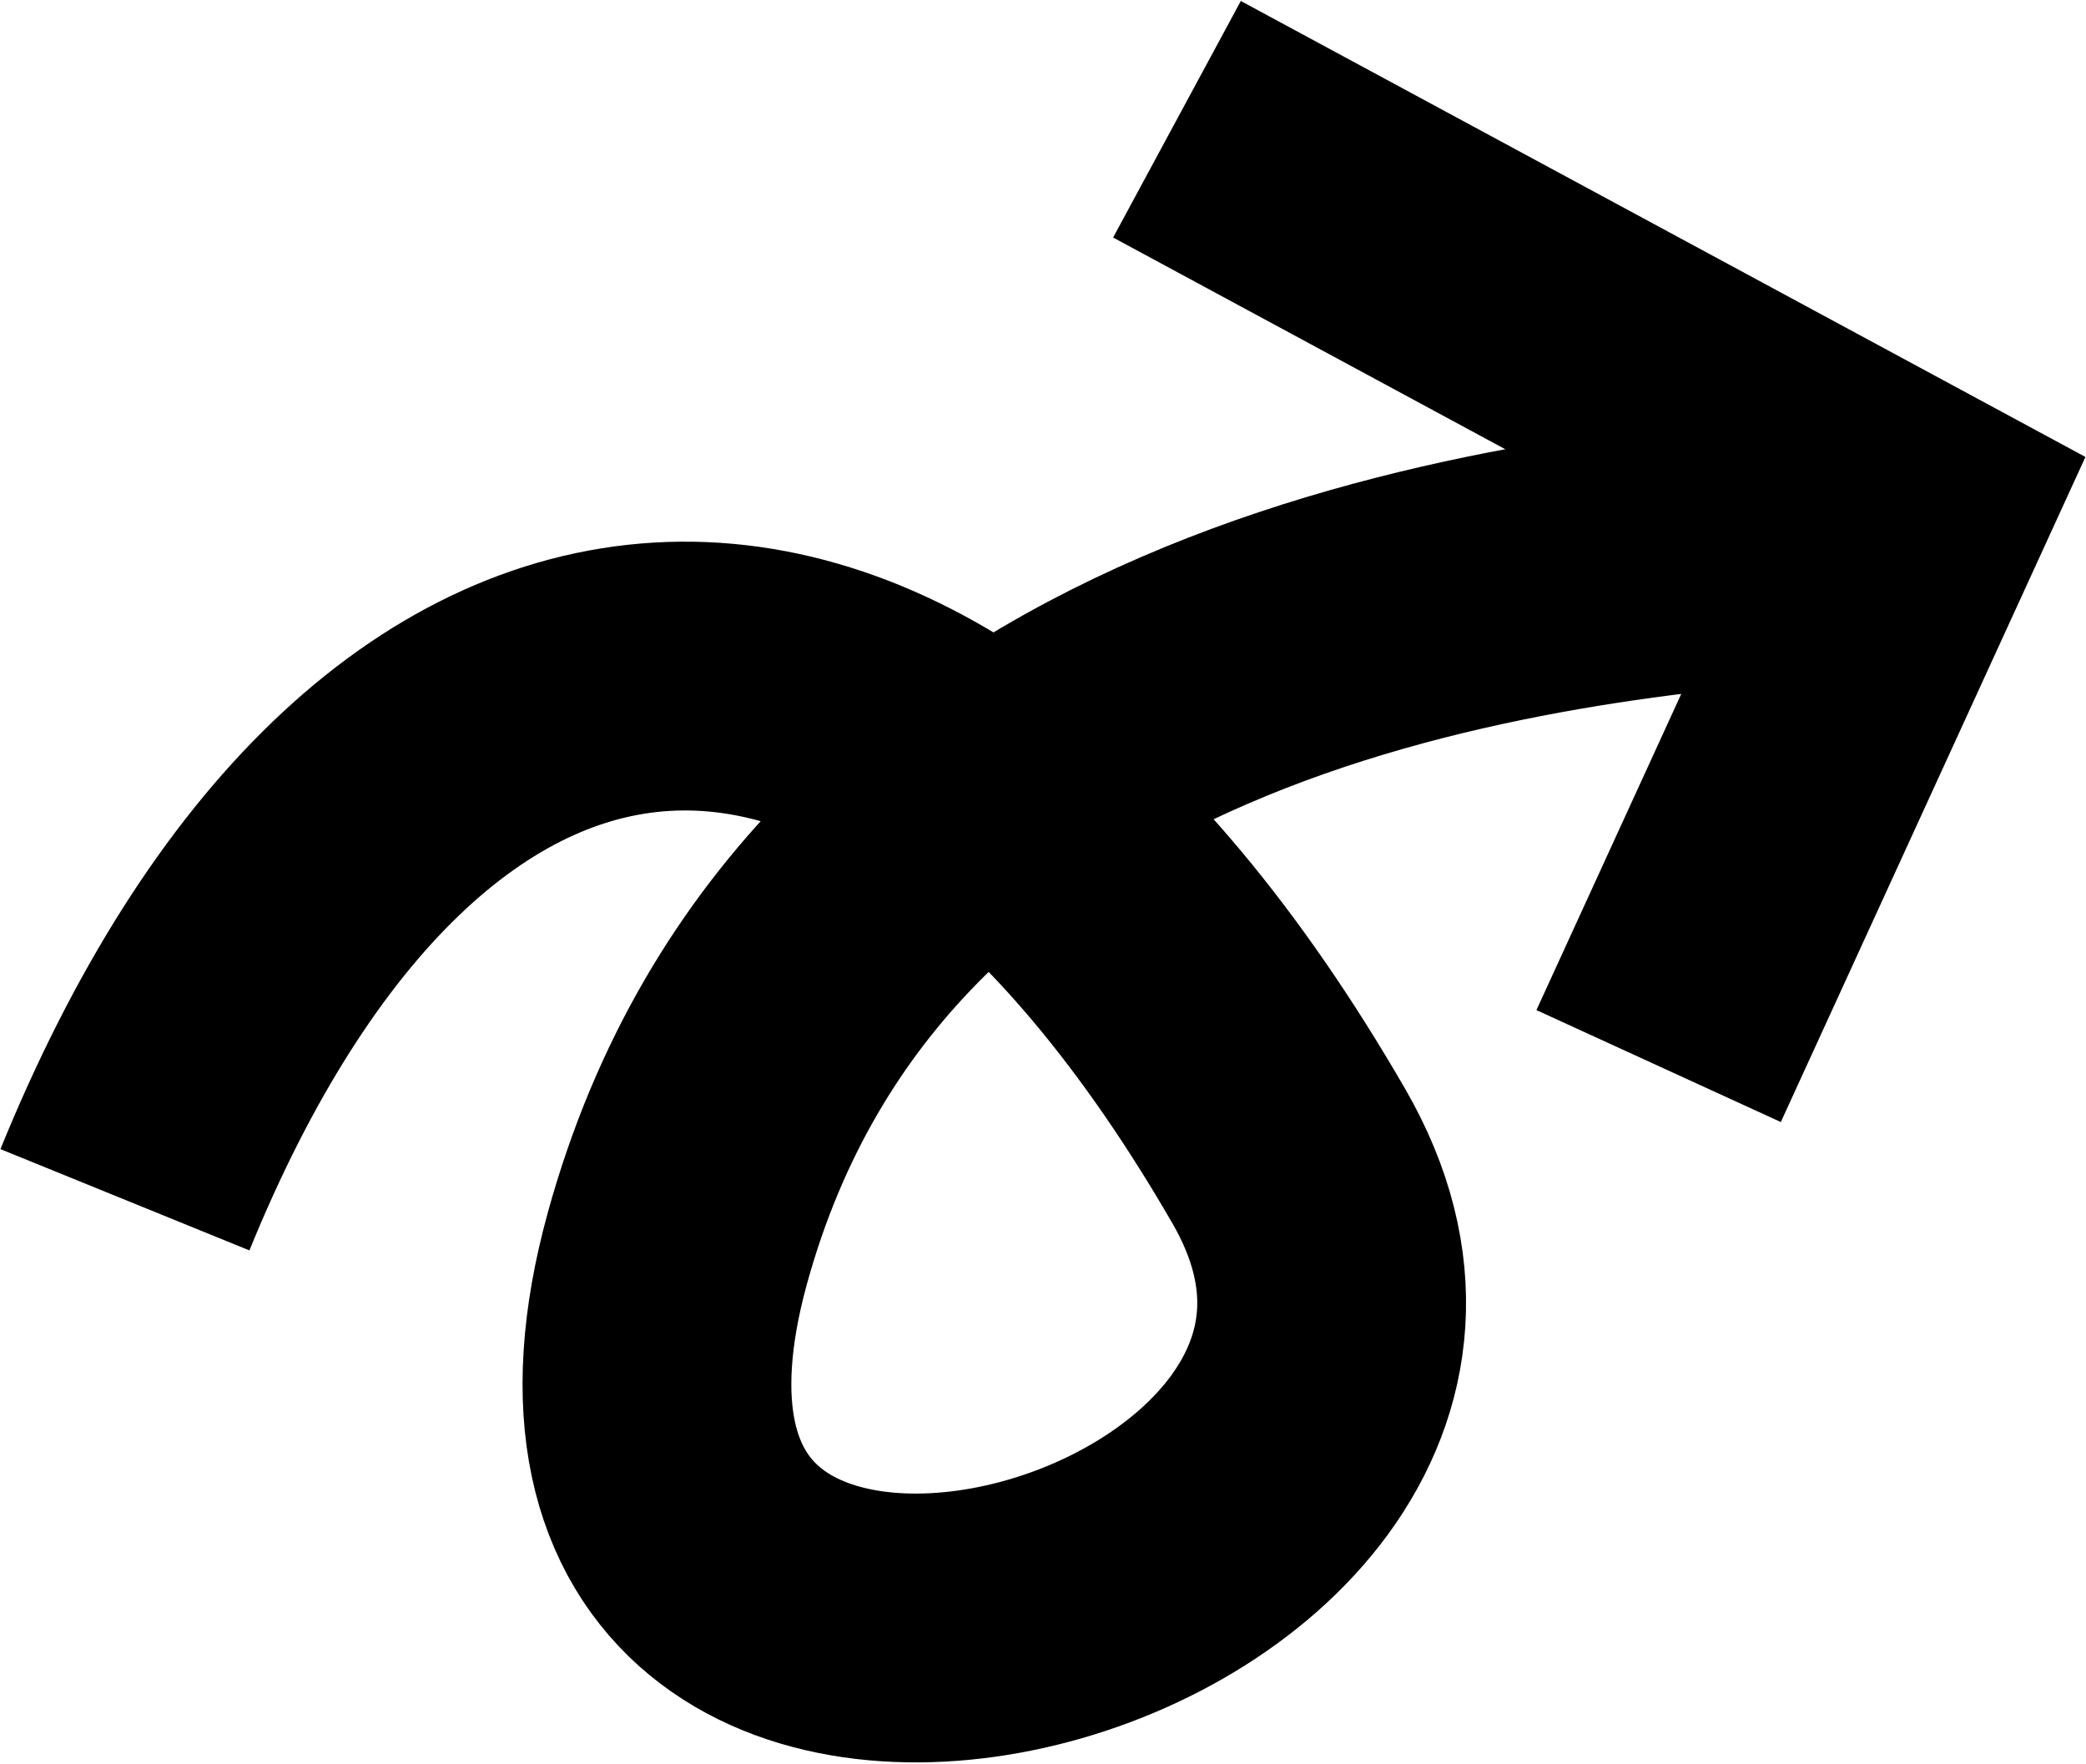 <svg width="551" height="466" viewBox="0 0 551 466" fill="none" xmlns="http://www.w3.org/2000/svg">
<path d="M438.112 281.583L504.73 136.143L310.886 31.499" stroke="black" stroke-width="71"/>
<path d="M33 316.894C104.159 141.954 237.536 127.284 340.44 305.388C410.285 426.273 131.827 500.655 178.925 329.69C222.544 171.352 398.384 150.038 482 144" stroke="black" stroke-width="71"/>
</svg>
